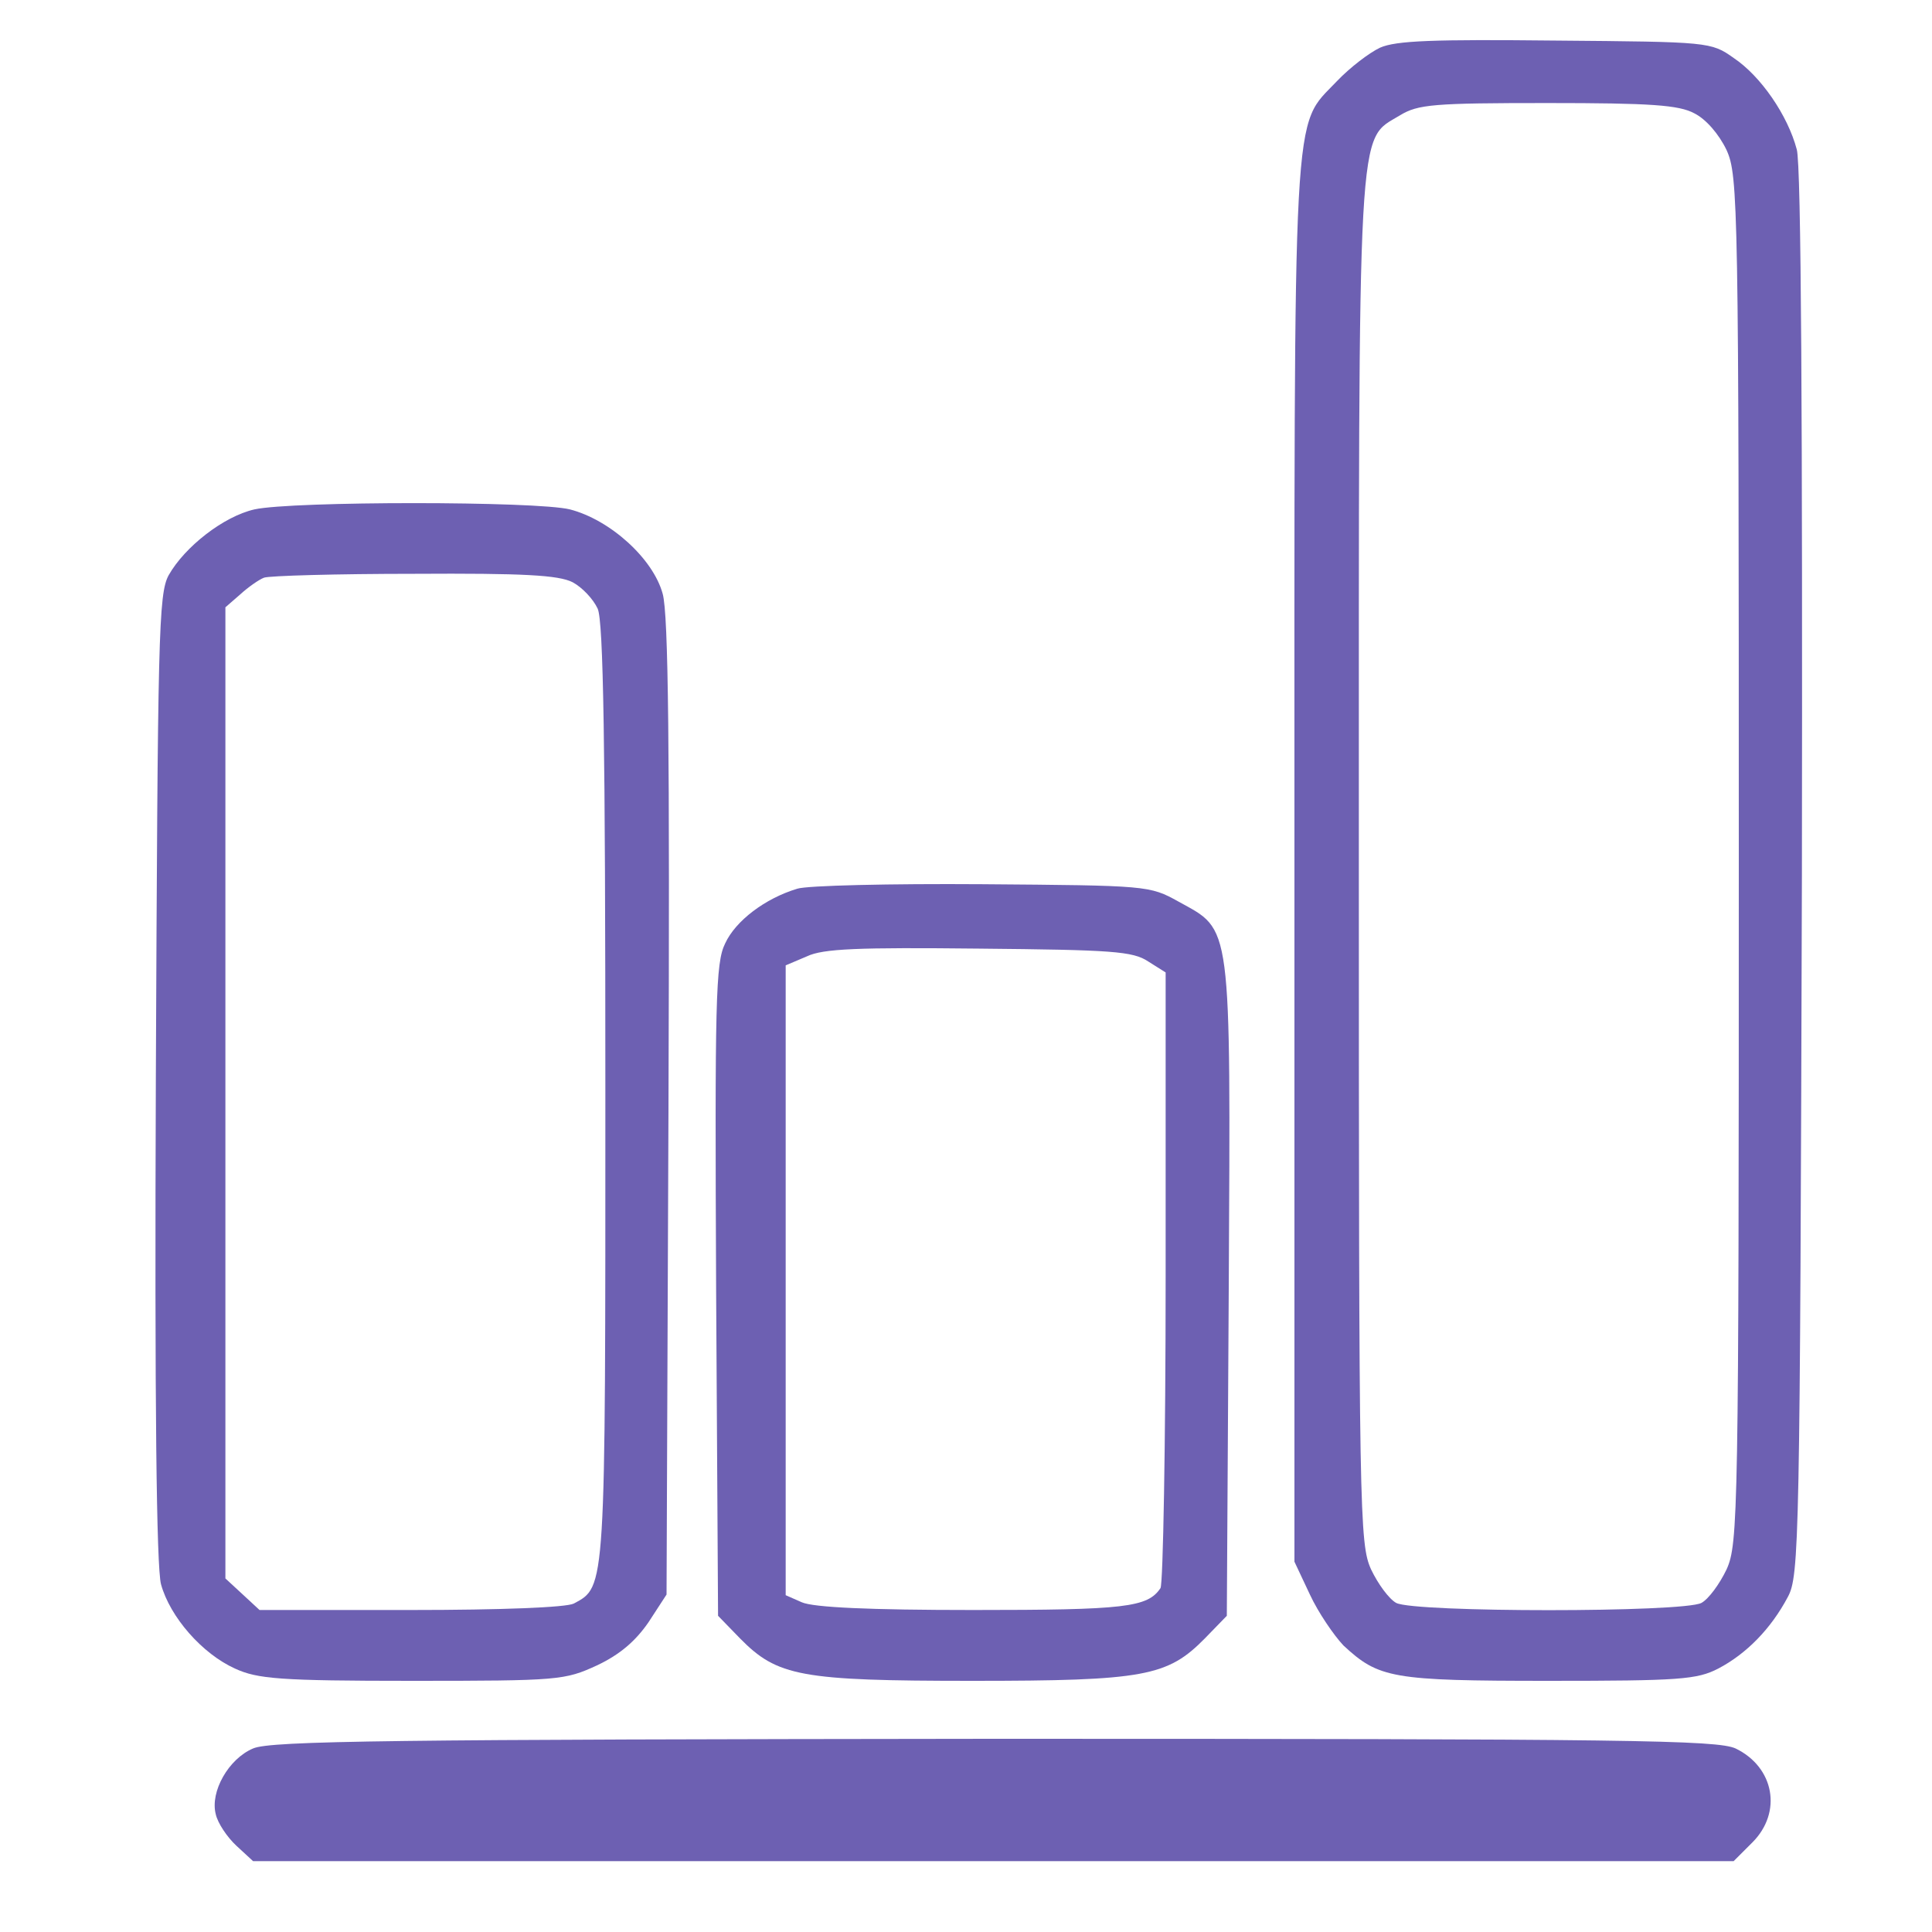  <svg  version="1.0" xmlns="http://www.w3.org/2000/svg"  width="300pt" height="300pt" viewBox="0 0 300 300"  preserveAspectRatio="xMidYMid meet">  <g transform="translate(0,300) scale(0.1,-0.1)" fill="#6d60b2" stroke="none"> <path d="M2143 2926 c-17 -8 -47 -31 -67 -52 -70 -74 -66 -9 -66 -1213 l0 -1086 24 -51 c13 -28 37 -63 52 -79 55 -51 75 -55 319 -55 203 0 230 2 263 19 44 23 82 62 108 111 18 33 19 83 22 1123 1 697 -1 1102 -8 1125 -14 53 -56 114 -98 142 -35 25 -39 25 -276 27 -190 2 -248 0 -273 -11z m488 -102 c18 -9 38 -32 50 -57 18 -40 19 -82 19 -1102 0 -1019 -1 -1062 -19 -1102 -11 -23 -28 -46 -39 -52 -28 -15 -446 -15 -474 0 -11 6 -28 29 -39 52 -18 40 -19 84 -19 1099 0 1172 -3 1118 64 1159 28 17 52 19 229 19 160 0 204 -3 228 -16z"/> <path d="M395 2209 c-48 -11 -108 -58 -133 -102 -16 -29 -17 -93 -20 -780 -2 -509 1 -760 8 -787 14 -51 64 -108 115 -131 35 -16 69 -19 275 -19 228 0 237 1 287 24 36 17 60 38 80 67 l28 43 3 755 c2 559 0 767 -9 799 -15 55 -82 115 -144 131 -52 13 -431 13 -490 0z m494 -113 c15 -8 32 -26 39 -41 9 -19 12 -210 12 -751 0 -777 1 -767 -49 -794 -12 -6 -112 -10 -254 -10 l-234 0 -27 25 -26 24 0 754 0 754 23 20 c12 11 29 23 37 26 8 3 113 6 233 6 170 1 224 -2 246 -13z"/> <path d="M1238 1620 c-50 -15 -96 -50 -112 -85 -15 -30 -16 -89 -14 -539 l3 -505 34 -35 c58 -59 94 -66 361 -66 267 0 303 7 361 66 l34 35 3 507 c3 577 5 556 -78 602 -45 25 -48 25 -305 27 -143 1 -272 -2 -287 -7z m545 -113 l27 -17 0 -473 c0 -259 -4 -477 -8 -483 -20 -30 -55 -34 -291 -34 -161 0 -248 4 -266 12 l-25 11 0 489 0 489 33 14 c25 12 80 14 267 12 207 -2 239 -4 263 -20z"/> <path d="M393 285 c-38 -16 -67 -67 -58 -102 3 -14 18 -36 32 -49 l26 -24 1149 0 1150 0 29 29 c47 47 34 117 -26 146 -29 13 -162 15 -1152 15 -930 -1 -1123 -3 -1150 -15z"/> </g> </svg> 
